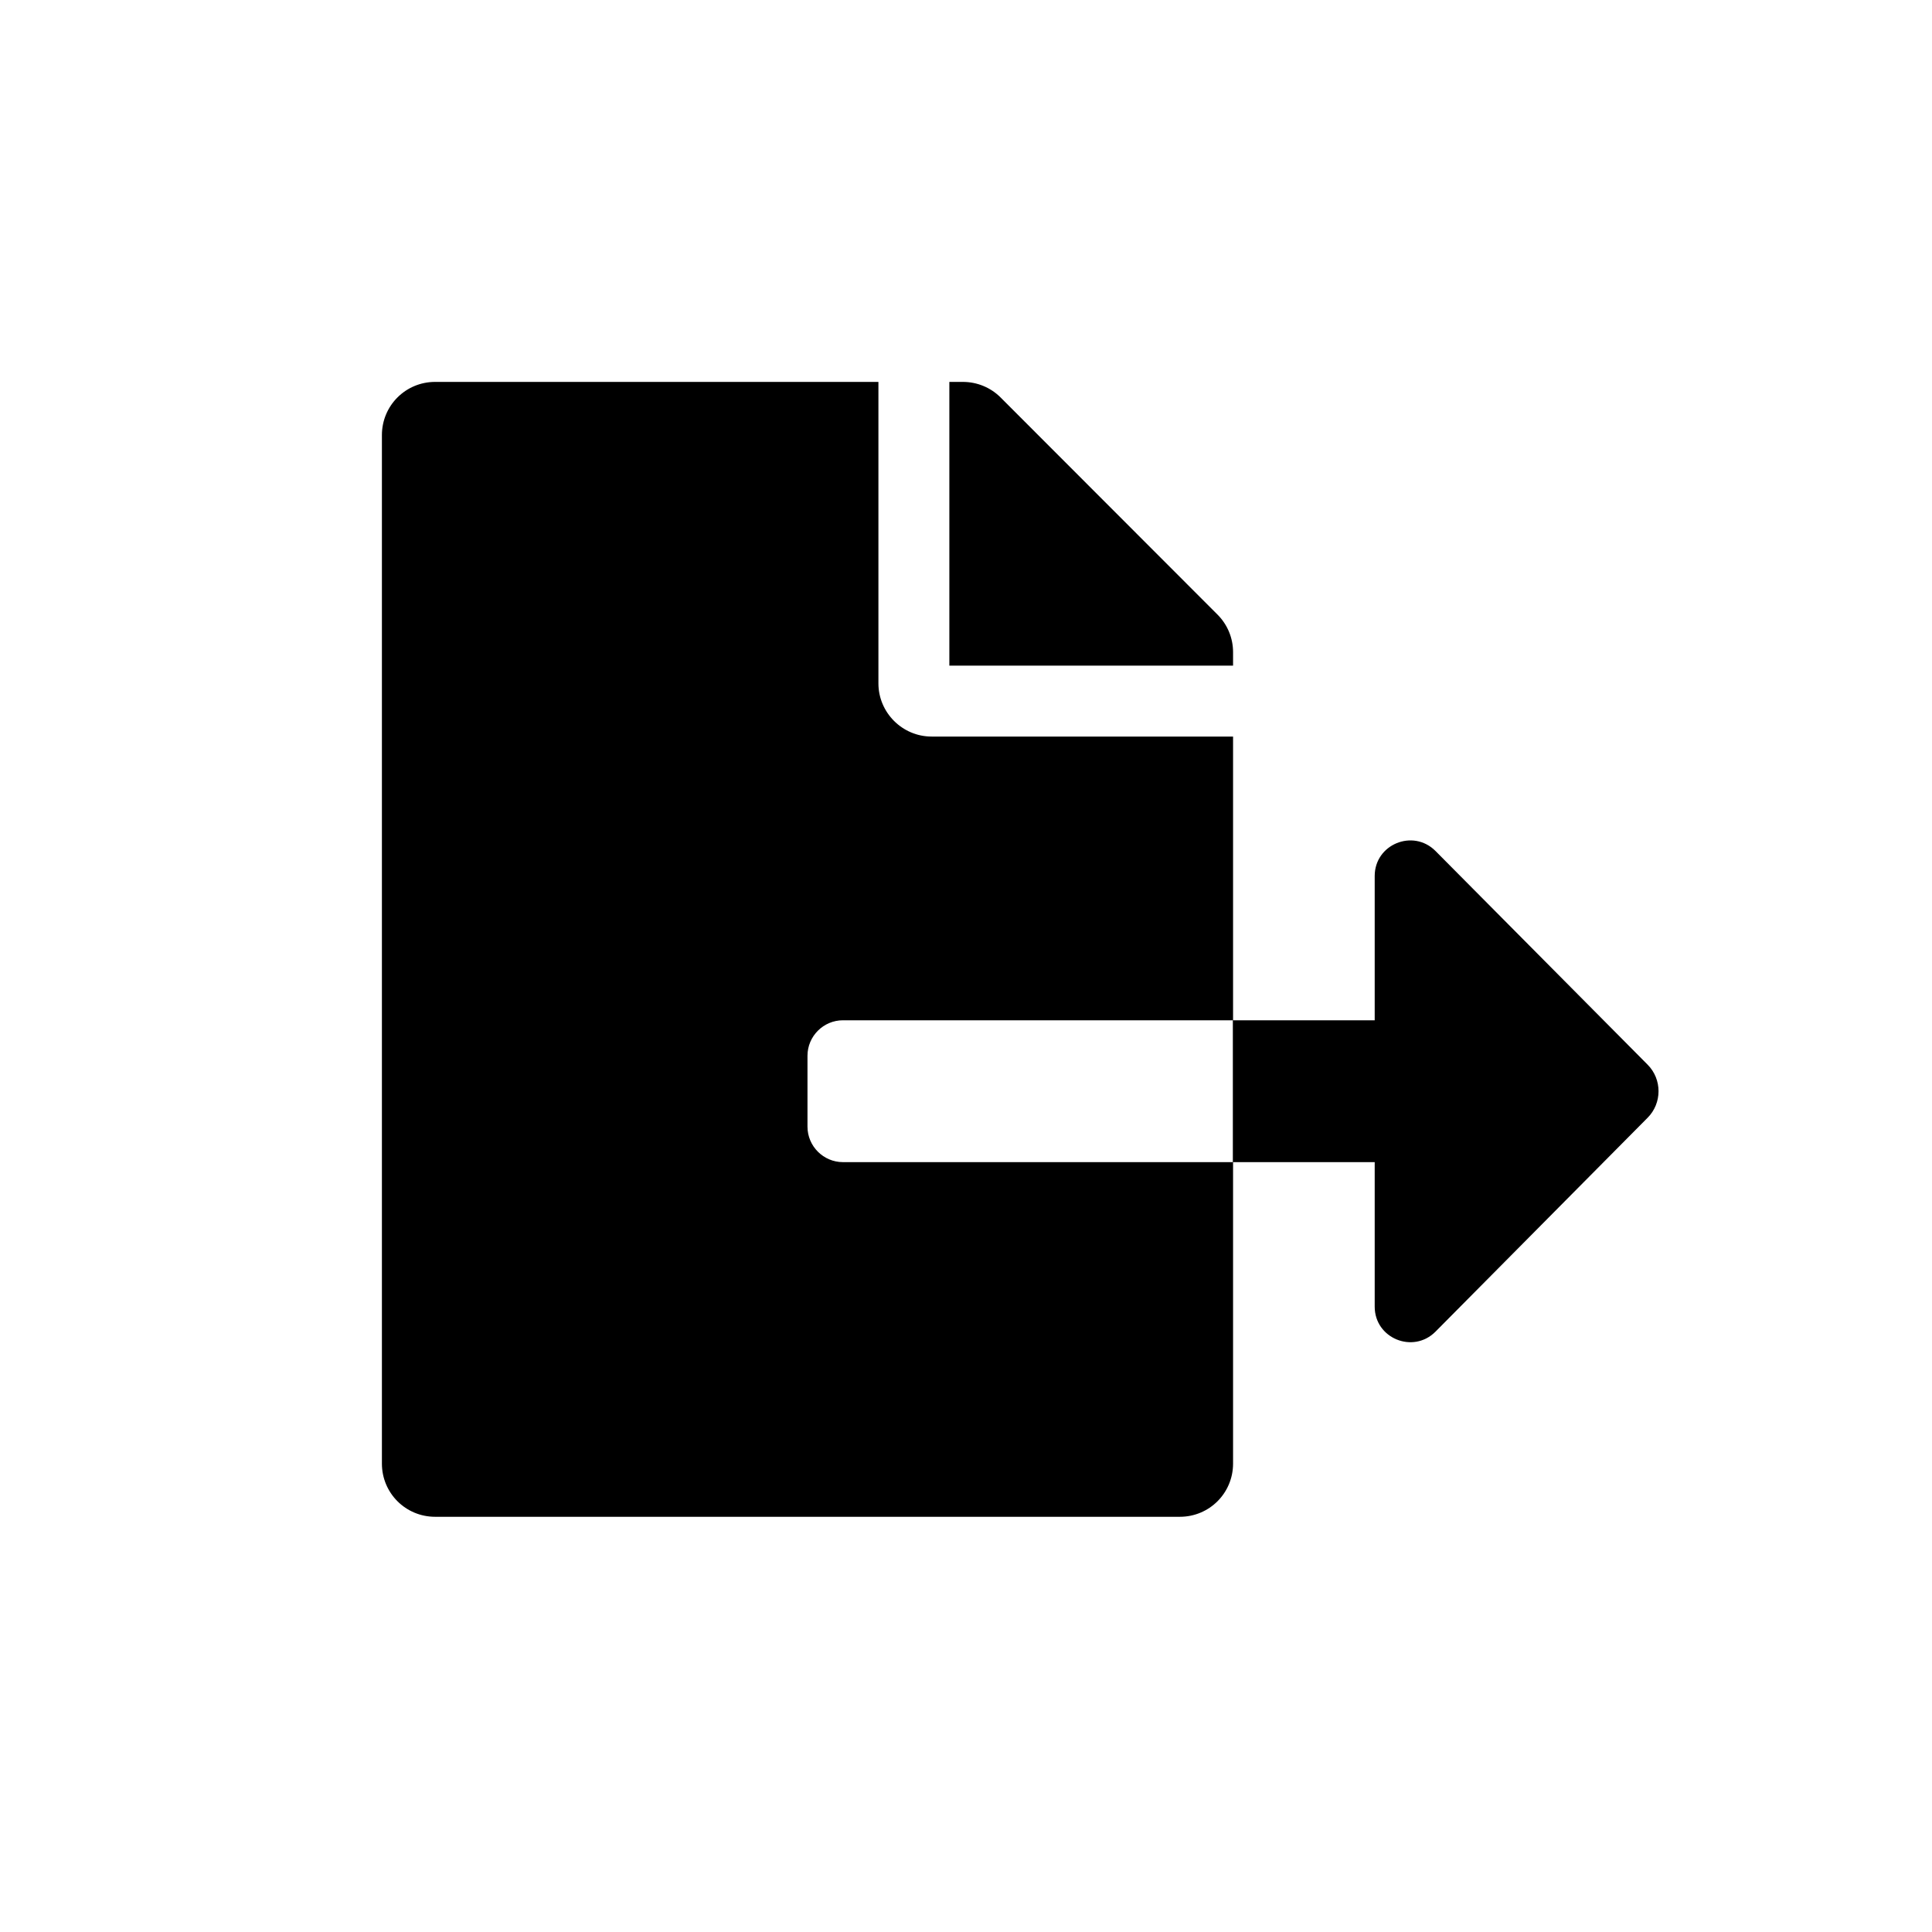 <?xml version="1.0" encoding="UTF-8" standalone="no"?>
<!DOCTYPE svg PUBLIC "-//W3C//DTD SVG 1.1//EN" "http://www.w3.org/Graphics/SVG/1.1/DTD/svg11.dtd">
<svg width="100%" height="100%" viewBox="0 0 129 129" version="1.1" xmlns="http://www.w3.org/2000/svg" xmlns:xlink="http://www.w3.org/1999/xlink" xml:space="preserve" xmlns:serif="http://www.serif.com/" style="fill-rule:evenodd;clip-rule:evenodd;stroke-linejoin:round;stroke-miterlimit:2;">
    <g transform="matrix(0.148,0,0,0.148,25.5,25.5)">
        <path d="M384,121.9C384,115.6 381.5,109.5 377,105L279.1,7C274.6,2.5 268.5,0 262.1,0L256,0L256,128L384,128L384,121.9ZM571,308L475.3,211.6C465.2,201.5 447.9,208.6 447.9,222.9L447.9,288L383.9,288L383.9,352L447.9,352L447.9,417.2C447.9,431.5 465.2,438.6 475.3,428.5L571,332C577.6,325.4 577.6,314.6 571,308ZM192,336L192,304C192,295.2 199.2,288 208,288L384,288L384,160L248,160C234.8,160 224,149.2 224,136L224,0L24,0C10.7,0 0,10.7 0,24L0,488C0,501.3 10.7,512 24,512L360,512C373.3,512 384,501.3 384,488L384,352L208,352C199.2,352 192,344.8 192,336Z" style="fill-rule:nonzero;"/>
    </g>
</svg>
